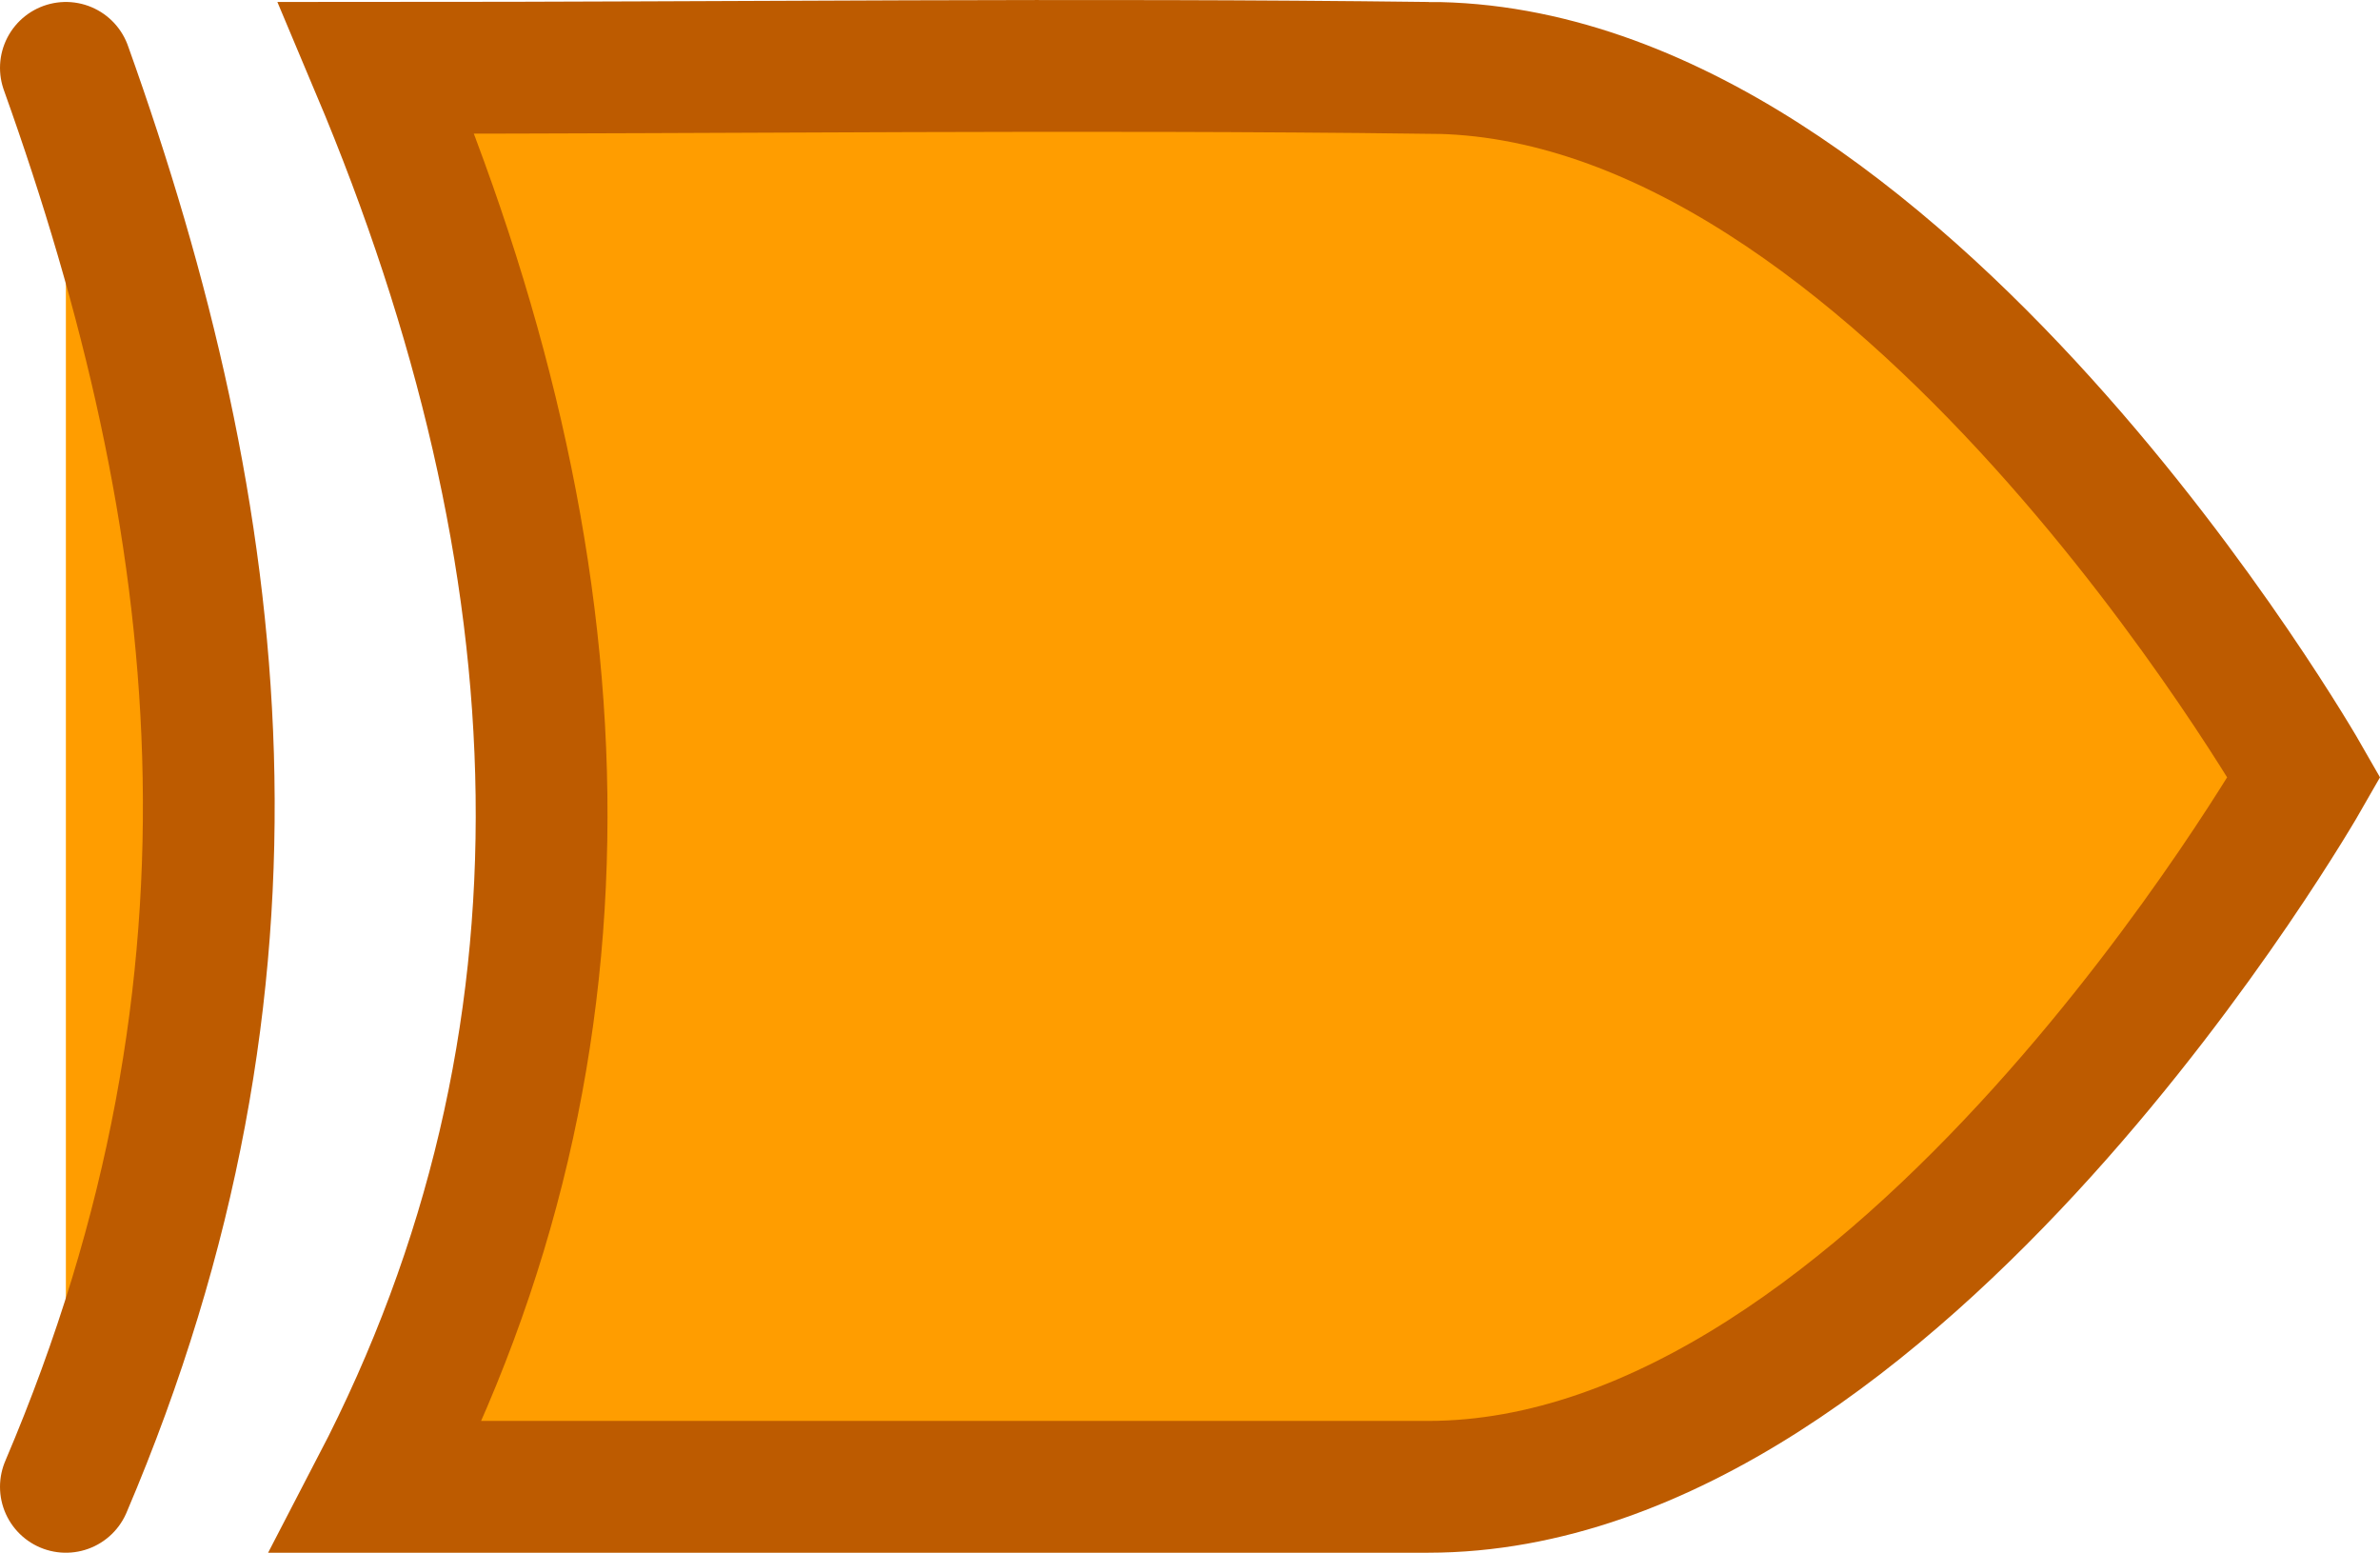 <?xml version="1.0" encoding="UTF-8" standalone="no"?>
<svg
   xmlns:dc="http://purl.org/dc/elements/1.1/"
   xmlns:cc="http://creativecommons.org/ns#"
   xmlns:rdf="http://www.w3.org/1999/02/22-rdf-syntax-ns#"
   xmlns:svg="http://www.w3.org/2000/svg"
   xmlns="http://www.w3.org/2000/svg"
   xmlns:sodipodi="http://sodipodi.sourceforge.net/DTD/sodipodi-0.dtd"
   xmlns:inkscape="http://www.inkscape.org/namespaces/inkscape"
   width="117.4mm"
   height="76.578mm"
   viewBox="0 0 117.4 76.578"
   version="1.1"
   id="svg8"
   inkscape:version="1.0.2-2 (e86c870879, 2021-01-15)"
   sodipodi:docname="XOR.svg">
  <title
     id="title23">AND</title>
  <defs
     id="defs2" />
  <sodipodi:namedview
     id="base"
     pagecolor="#ffffff"
     bordercolor="#666666"
     borderopacity="1.0"
     inkscape:pageopacity="0.0"
     inkscape:pageshadow="2"
     inkscape:zoom="1.2082639"
     inkscape:cx="208.15069"
     inkscape:cy="243.91502"
     inkscape:document-units="mm"
     inkscape:current-layer="layer1"
     inkscape:document-rotation="0"
     showgrid="false"
     inkscape:window-width="1920"
     inkscape:window-height="1017"
     inkscape:window-x="-8"
     inkscape:window-y="-8"
     inkscape:window-maximized="1"
     inkscape:pagecheckerboard="0"
     fit-margin-top="0"
     fit-margin-left="0"
     fit-margin-right="0"
     fit-margin-bottom="0" />
  <g
     inkscape:label="Warstwa 1"
     inkscape:groupmode="layer"
     id="layer1"
     transform="translate(-23.883,-74.211)">
    <path
       id="path852"
       style="fill:#ff9d00;stroke:#bd5b00;stroke-width:6.5;stroke-linecap:round;stroke-linejoin:miter;stroke-miterlimit:4;stroke-dasharray:none;stroke-opacity:1"
       d="m 27.133,77.558 c 7.978,22.283 10.721,44.827 0,69.981 M 94.322,77.558 c -17.65,-0.217 -33.614,0 -51.861,0 10.249,24.327 11.439,47.98 0,69.981 h 51.861 c 23.214,-1.3e-4 43.217,-34.991 43.217,-34.991 0,0 -20.003,-34.99 -43.217,-34.991 z"
       sodipodi:nodetypes="cccccccc" />
  </g>
</svg>
